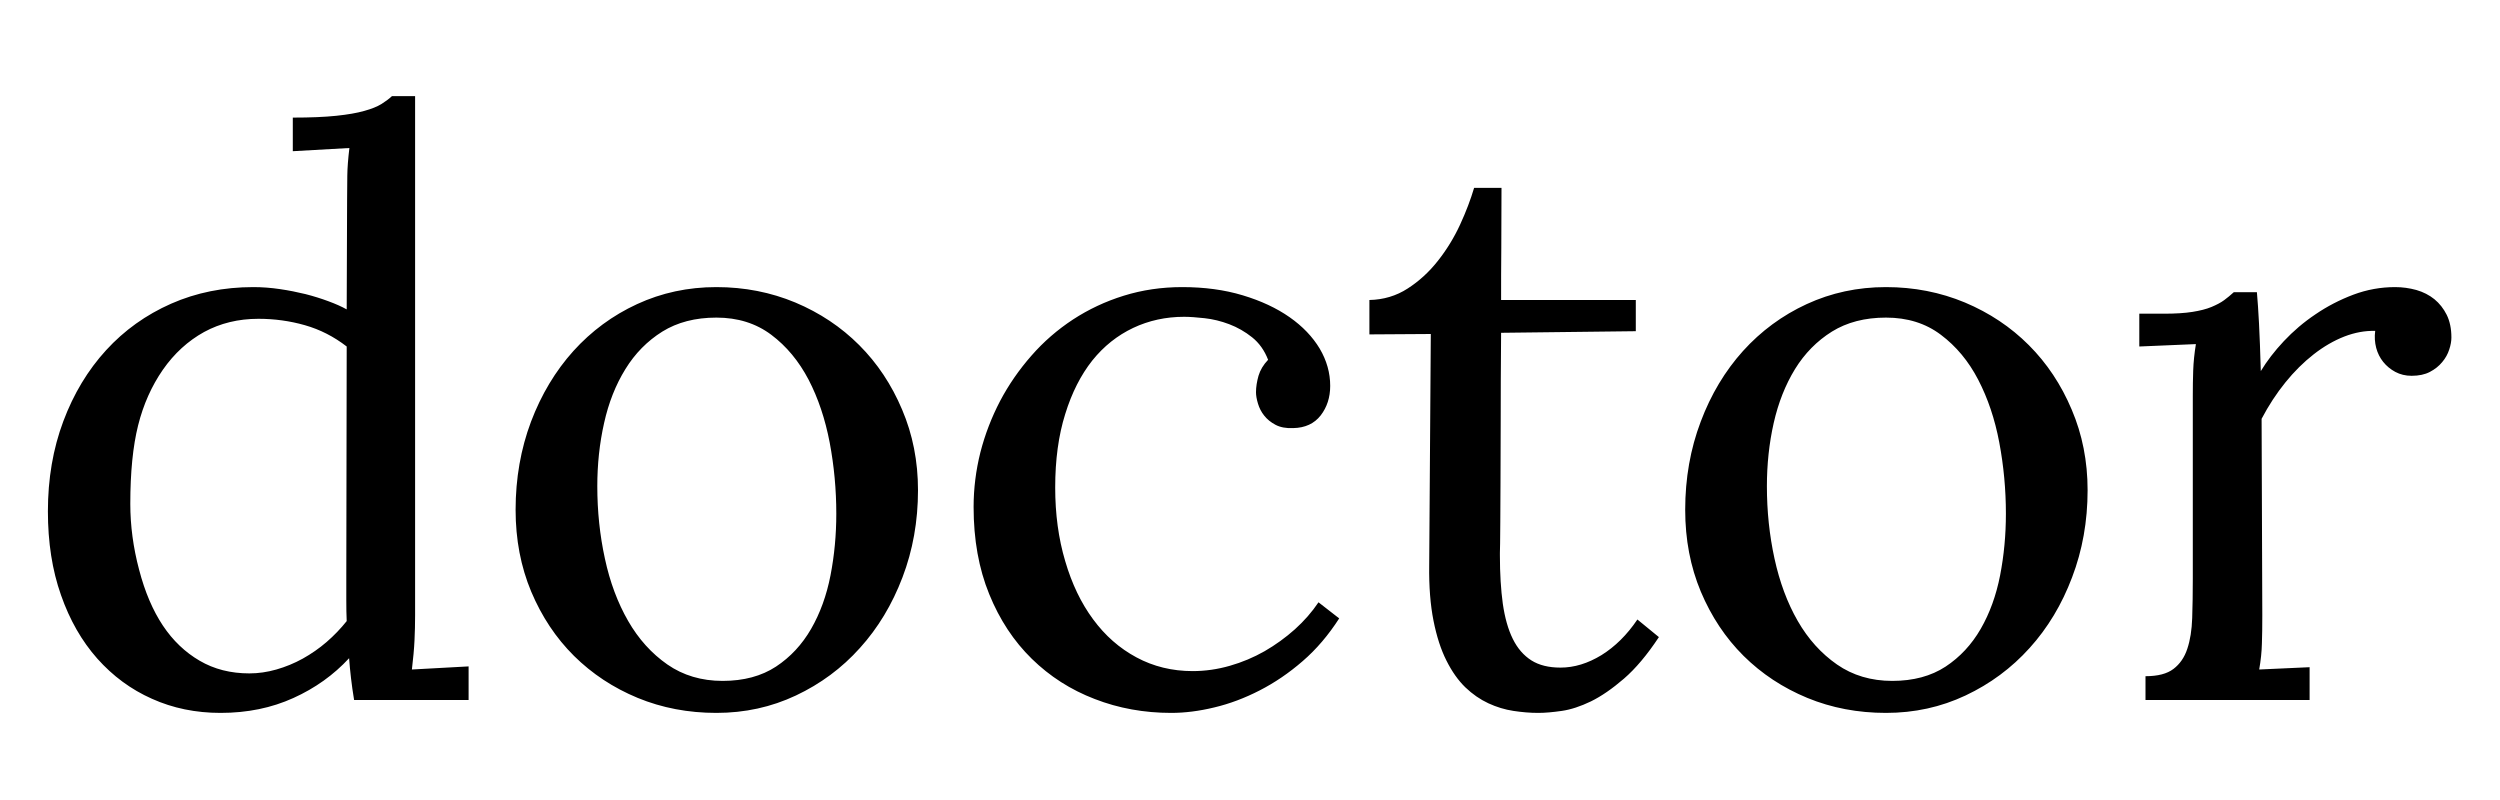 <?xml version="1.0" encoding="UTF-8" standalone="no"?>
<svg width="25px" height="8px" viewBox="0 0 25 8" version="1.1" xmlns="http://www.w3.org/2000/svg" xmlns:xlink="http://www.w3.org/1999/xlink">
    <!-- Generator: Sketch 41.2 (35397) - http://www.bohemiancoding.com/sketch -->
    <title>doctor</title>
    <desc>Created with Sketch.</desc>
    <defs></defs>
    <g id="letters" stroke="none" stroke-width="1" fill="none" fill-rule="evenodd">
        <g id="Overview" transform="translate(-558, -30)" fill="#000000">
            <path d="M562.151,36.152 C562.151,36.236 562.149,36.32 562.145,36.404 C562.141,36.489 562.132,36.586 562.119,36.695 L562.686,36.664 L562.686,37 L561.541,37 C561.528,36.922 561.518,36.849 561.51,36.781 C561.502,36.714 561.496,36.647 561.491,36.582 C561.337,36.749 561.151,36.882 560.934,36.98 C560.716,37.079 560.474,37.129 560.205,37.129 C559.958,37.129 559.729,37.082 559.52,36.988 C559.31,36.895 559.128,36.76 558.973,36.586 C558.818,36.411 558.697,36.2 558.61,35.951 C558.522,35.702 558.479,35.423 558.479,35.113 C558.479,34.788 558.53,34.488 558.633,34.213 C558.736,33.938 558.879,33.701 559.061,33.502 C559.243,33.303 559.46,33.148 559.711,33.037 C559.963,32.926 560.237,32.871 560.533,32.871 C560.622,32.871 560.711,32.878 560.799,32.891 C560.888,32.904 560.973,32.921 561.055,32.941 C561.137,32.962 561.213,32.986 561.283,33.012 C561.354,33.038 561.415,33.065 561.467,33.094 L561.471,32 C561.471,31.917 561.472,31.836 561.473,31.758 C561.474,31.68 561.481,31.587 561.494,31.48 L560.928,31.512 L560.928,31.176 C561.102,31.176 561.247,31.17 561.362,31.158 C561.476,31.146 561.57,31.13 561.643,31.109 C561.716,31.089 561.772,31.066 561.813,31.041 C561.853,31.016 561.889,30.99 561.92,30.961 L562.151,30.961 L562.151,36.152 Z M560.494,36.734 C560.583,36.734 560.673,36.721 560.764,36.695 C560.855,36.669 560.943,36.633 561.028,36.586 C561.112,36.539 561.192,36.484 561.266,36.42 C561.34,36.356 561.407,36.286 561.467,36.211 C561.464,36.146 561.463,36.077 561.463,36.004 L561.463,35.77 L561.467,33.465 C561.339,33.366 561.2,33.295 561.049,33.252 C560.898,33.209 560.743,33.188 560.584,33.188 C560.384,33.188 560.203,33.232 560.041,33.32 C559.88,33.409 559.742,33.535 559.629,33.697 C559.516,33.86 559.433,34.046 559.381,34.254 C559.329,34.462 559.303,34.724 559.303,35.039 C559.303,35.255 559.332,35.475 559.391,35.697 C559.449,35.92 559.529,36.106 559.629,36.256 C559.729,36.406 559.852,36.523 559.996,36.607 C560.141,36.692 560.307,36.734 560.494,36.734 Z M565.164,33.176 C564.953,33.176 564.773,33.223 564.623,33.316 C564.473,33.41 564.35,33.535 564.254,33.691 C564.157,33.848 564.086,34.027 564.041,34.23 C563.995,34.434 563.973,34.645 563.973,34.863 C563.973,35.111 563.998,35.352 564.049,35.586 C564.099,35.82 564.177,36.028 564.281,36.209 C564.385,36.39 564.516,36.535 564.674,36.645 C564.831,36.754 565.016,36.809 565.226,36.809 C565.437,36.809 565.615,36.761 565.76,36.666 C565.904,36.571 566.021,36.445 566.111,36.289 C566.201,36.133 566.266,35.954 566.305,35.754 C566.344,35.553 566.363,35.348 566.363,35.137 C566.363,34.897 566.341,34.66 566.297,34.426 C566.252,34.191 566.182,33.982 566.086,33.797 C565.989,33.612 565.865,33.462 565.713,33.348 C565.56,33.233 565.377,33.176 565.164,33.176 Z M565.164,32.871 C565.445,32.871 565.708,32.923 565.953,33.025 C566.198,33.128 566.411,33.27 566.592,33.451 C566.773,33.632 566.916,33.847 567.021,34.096 C567.127,34.344 567.18,34.613 567.18,34.902 C567.18,35.212 567.128,35.503 567.025,35.773 C566.922,36.044 566.78,36.28 566.599,36.48 C566.419,36.681 566.205,36.839 565.959,36.955 C565.713,37.071 565.448,37.129 565.164,37.129 C564.883,37.129 564.62,37.079 564.377,36.979 C564.133,36.878 563.921,36.738 563.74,36.559 C563.559,36.379 563.417,36.165 563.312,35.916 C563.208,35.667 563.156,35.395 563.156,35.098 C563.156,34.783 563.208,34.489 563.31,34.217 C563.413,33.945 563.555,33.709 563.734,33.51 C563.914,33.311 564.126,33.154 564.371,33.041 C564.616,32.928 564.88,32.871 565.164,32.871 Z M570.681,33.598 C570.645,33.504 570.591,33.429 570.521,33.373 C570.451,33.317 570.374,33.273 570.292,33.242 C570.21,33.211 570.128,33.191 570.046,33.182 C569.964,33.173 569.896,33.168 569.841,33.168 C569.659,33.168 569.489,33.205 569.332,33.279 C569.174,33.354 569.038,33.462 568.923,33.605 C568.809,33.749 568.718,33.927 568.652,34.141 C568.585,34.354 568.552,34.599 568.552,34.875 C568.552,35.141 568.585,35.386 568.652,35.611 C568.718,35.837 568.811,36.031 568.931,36.193 C569.051,36.356 569.195,36.483 569.365,36.574 C569.534,36.665 569.722,36.711 569.927,36.711 C570.052,36.711 570.176,36.693 570.298,36.658 C570.421,36.623 570.537,36.574 570.646,36.512 C570.755,36.449 570.856,36.376 570.949,36.293 C571.041,36.21 571.12,36.12 571.185,36.023 L571.392,36.184 C571.285,36.35 571.164,36.493 571.027,36.611 C570.89,36.73 570.747,36.827 570.597,36.904 C570.447,36.981 570.296,37.038 570.144,37.074 C569.992,37.111 569.848,37.129 569.712,37.129 C569.442,37.129 569.186,37.083 568.947,36.99 C568.707,36.898 568.498,36.764 568.318,36.588 C568.138,36.412 567.996,36.197 567.892,35.941 C567.788,35.686 567.736,35.396 567.736,35.07 C567.736,34.885 567.759,34.703 567.804,34.523 C567.85,34.344 567.916,34.173 568.001,34.01 C568.087,33.847 568.192,33.696 568.314,33.557 C568.436,33.417 568.575,33.297 568.73,33.195 C568.885,33.094 569.054,33.014 569.238,32.957 C569.421,32.9 569.616,32.871 569.822,32.871 C570.043,32.871 570.245,32.898 570.427,32.953 C570.61,33.008 570.766,33.081 570.896,33.172 C571.026,33.263 571.126,33.368 571.197,33.486 C571.267,33.605 571.302,33.729 571.302,33.859 C571.302,33.974 571.27,34.072 571.207,34.154 C571.143,34.236 571.051,34.279 570.931,34.281 C570.861,34.284 570.802,34.273 570.755,34.248 C570.708,34.223 570.671,34.193 570.642,34.156 C570.613,34.12 570.593,34.08 570.58,34.037 C570.567,33.994 570.56,33.956 570.56,33.922 C570.56,33.87 570.569,33.815 570.585,33.758 C570.602,33.701 570.634,33.647 570.681,33.598 Z M571.694,33 C571.835,32.997 571.963,32.959 572.077,32.885 C572.192,32.811 572.293,32.718 572.38,32.607 C572.467,32.497 572.541,32.376 572.601,32.246 C572.661,32.116 572.707,31.993 572.741,31.879 L573.015,31.879 C573.015,32.092 573.014,32.292 573.013,32.477 C573.011,32.661 573.011,32.836 573.011,33 L574.358,33 L574.358,33.312 L573.011,33.328 C573.008,33.674 573.007,33.97 573.007,34.215 C573.007,34.46 573.006,34.664 573.005,34.828 C573.004,34.992 573.003,35.122 573.003,35.217 C573.003,35.312 573.002,35.384 573.001,35.434 C573,35.483 572.999,35.515 572.999,35.529 L572.999,35.555 C572.999,35.737 573.009,35.898 573.028,36.037 C573.048,36.176 573.081,36.294 573.128,36.389 C573.175,36.484 573.237,36.555 573.314,36.604 C573.39,36.652 573.487,36.676 573.605,36.676 C573.743,36.676 573.879,36.634 574.015,36.551 C574.15,36.467 574.27,36.349 574.374,36.195 L574.589,36.371 C574.472,36.548 574.355,36.687 574.239,36.787 C574.123,36.887 574.013,36.963 573.909,37.014 C573.805,37.064 573.708,37.096 573.618,37.109 C573.528,37.122 573.45,37.129 573.382,37.129 C573.301,37.129 573.219,37.122 573.134,37.109 C573.049,37.096 572.966,37.071 572.884,37.033 C572.802,36.995 572.725,36.942 572.653,36.873 C572.582,36.804 572.519,36.715 572.464,36.605 C572.409,36.496 572.366,36.363 572.335,36.207 C572.304,36.051 572.289,35.866 572.292,35.652 L572.308,33.34 L571.694,33.344 L571.694,33 Z M576.86,33.176 C576.649,33.176 576.469,33.223 576.319,33.316 C576.169,33.41 576.046,33.535 575.95,33.691 C575.854,33.848 575.783,34.027 575.737,34.23 C575.691,34.434 575.669,34.645 575.669,34.863 C575.669,35.111 575.694,35.352 575.745,35.586 C575.796,35.82 575.873,36.028 575.977,36.209 C576.081,36.39 576.212,36.535 576.37,36.645 C576.527,36.754 576.712,36.809 576.923,36.809 C577.133,36.809 577.311,36.761 577.456,36.666 C577.6,36.571 577.717,36.445 577.807,36.289 C577.897,36.133 577.962,35.954 578.001,35.754 C578.04,35.553 578.059,35.348 578.059,35.137 C578.059,34.897 578.037,34.66 577.993,34.426 C577.949,34.191 577.878,33.982 577.782,33.797 C577.686,33.612 577.561,33.462 577.409,33.348 C577.257,33.233 577.074,33.176 576.86,33.176 Z M576.86,32.871 C577.141,32.871 577.404,32.923 577.649,33.025 C577.894,33.128 578.107,33.27 578.288,33.451 C578.469,33.632 578.612,33.847 578.717,34.096 C578.823,34.344 578.876,34.613 578.876,34.902 C578.876,35.212 578.824,35.503 578.721,35.773 C578.619,36.044 578.477,36.28 578.296,36.48 C578.115,36.681 577.901,36.839 577.655,36.955 C577.409,37.071 577.144,37.129 576.86,37.129 C576.579,37.129 576.316,37.079 576.073,36.979 C575.829,36.878 575.617,36.738 575.436,36.559 C575.255,36.379 575.113,36.165 575.008,35.916 C574.904,35.667 574.852,35.395 574.852,35.098 C574.852,34.783 574.904,34.489 575.007,34.217 C575.109,33.945 575.251,33.709 575.43,33.51 C575.61,33.311 575.822,33.154 576.067,33.041 C576.312,32.928 576.576,32.871 576.86,32.871 Z M581.752,33.309 C581.651,33.306 581.548,33.325 581.444,33.365 C581.339,33.406 581.237,33.465 581.137,33.543 C581.037,33.621 580.942,33.715 580.854,33.824 C580.765,33.934 580.686,34.055 580.616,34.188 L580.623,36.152 C580.623,36.259 580.622,36.354 580.619,36.436 C580.617,36.518 580.608,36.604 580.592,36.695 L581.096,36.672 L581.096,37 L579.455,37 L579.455,36.762 C579.578,36.762 579.671,36.738 579.735,36.689 C579.798,36.641 579.845,36.574 579.873,36.488 C579.902,36.402 579.918,36.299 579.922,36.18 C579.926,36.06 579.928,35.928 579.928,35.785 L579.928,33.957 C579.928,33.874 579.929,33.79 579.932,33.705 C579.935,33.62 579.944,33.533 579.959,33.441 L579.393,33.465 L579.393,33.137 L579.639,33.137 C579.754,33.137 579.849,33.131 579.924,33.119 C580,33.107 580.063,33.091 580.114,33.07 C580.164,33.049 580.207,33.027 580.241,33.002 C580.274,32.977 580.307,32.951 580.338,32.922 L580.569,32.922 C580.576,33.005 580.584,33.109 580.59,33.232 C580.597,33.356 580.602,33.516 580.608,33.711 C580.668,33.612 580.744,33.512 580.838,33.412 C580.932,33.312 581.037,33.222 581.155,33.143 C581.272,33.063 581.398,32.998 581.533,32.947 C581.669,32.896 581.808,32.871 581.951,32.871 C582.024,32.871 582.095,32.881 582.164,32.9 C582.233,32.92 582.293,32.951 582.344,32.992 C582.395,33.034 582.436,33.086 582.467,33.148 C582.498,33.211 582.514,33.286 582.514,33.375 C582.514,33.411 582.507,33.452 582.492,33.496 C582.478,33.54 582.455,33.582 582.422,33.621 C582.39,33.66 582.349,33.693 582.299,33.719 C582.25,33.745 582.188,33.758 582.116,33.758 C582.056,33.758 582.002,33.745 581.953,33.719 C581.905,33.693 581.865,33.66 581.832,33.619 C581.8,33.579 581.776,33.532 581.762,33.479 C581.748,33.425 581.744,33.368 581.752,33.309 Z" id="doctor"></path>
        </g>
    </g>
</svg>